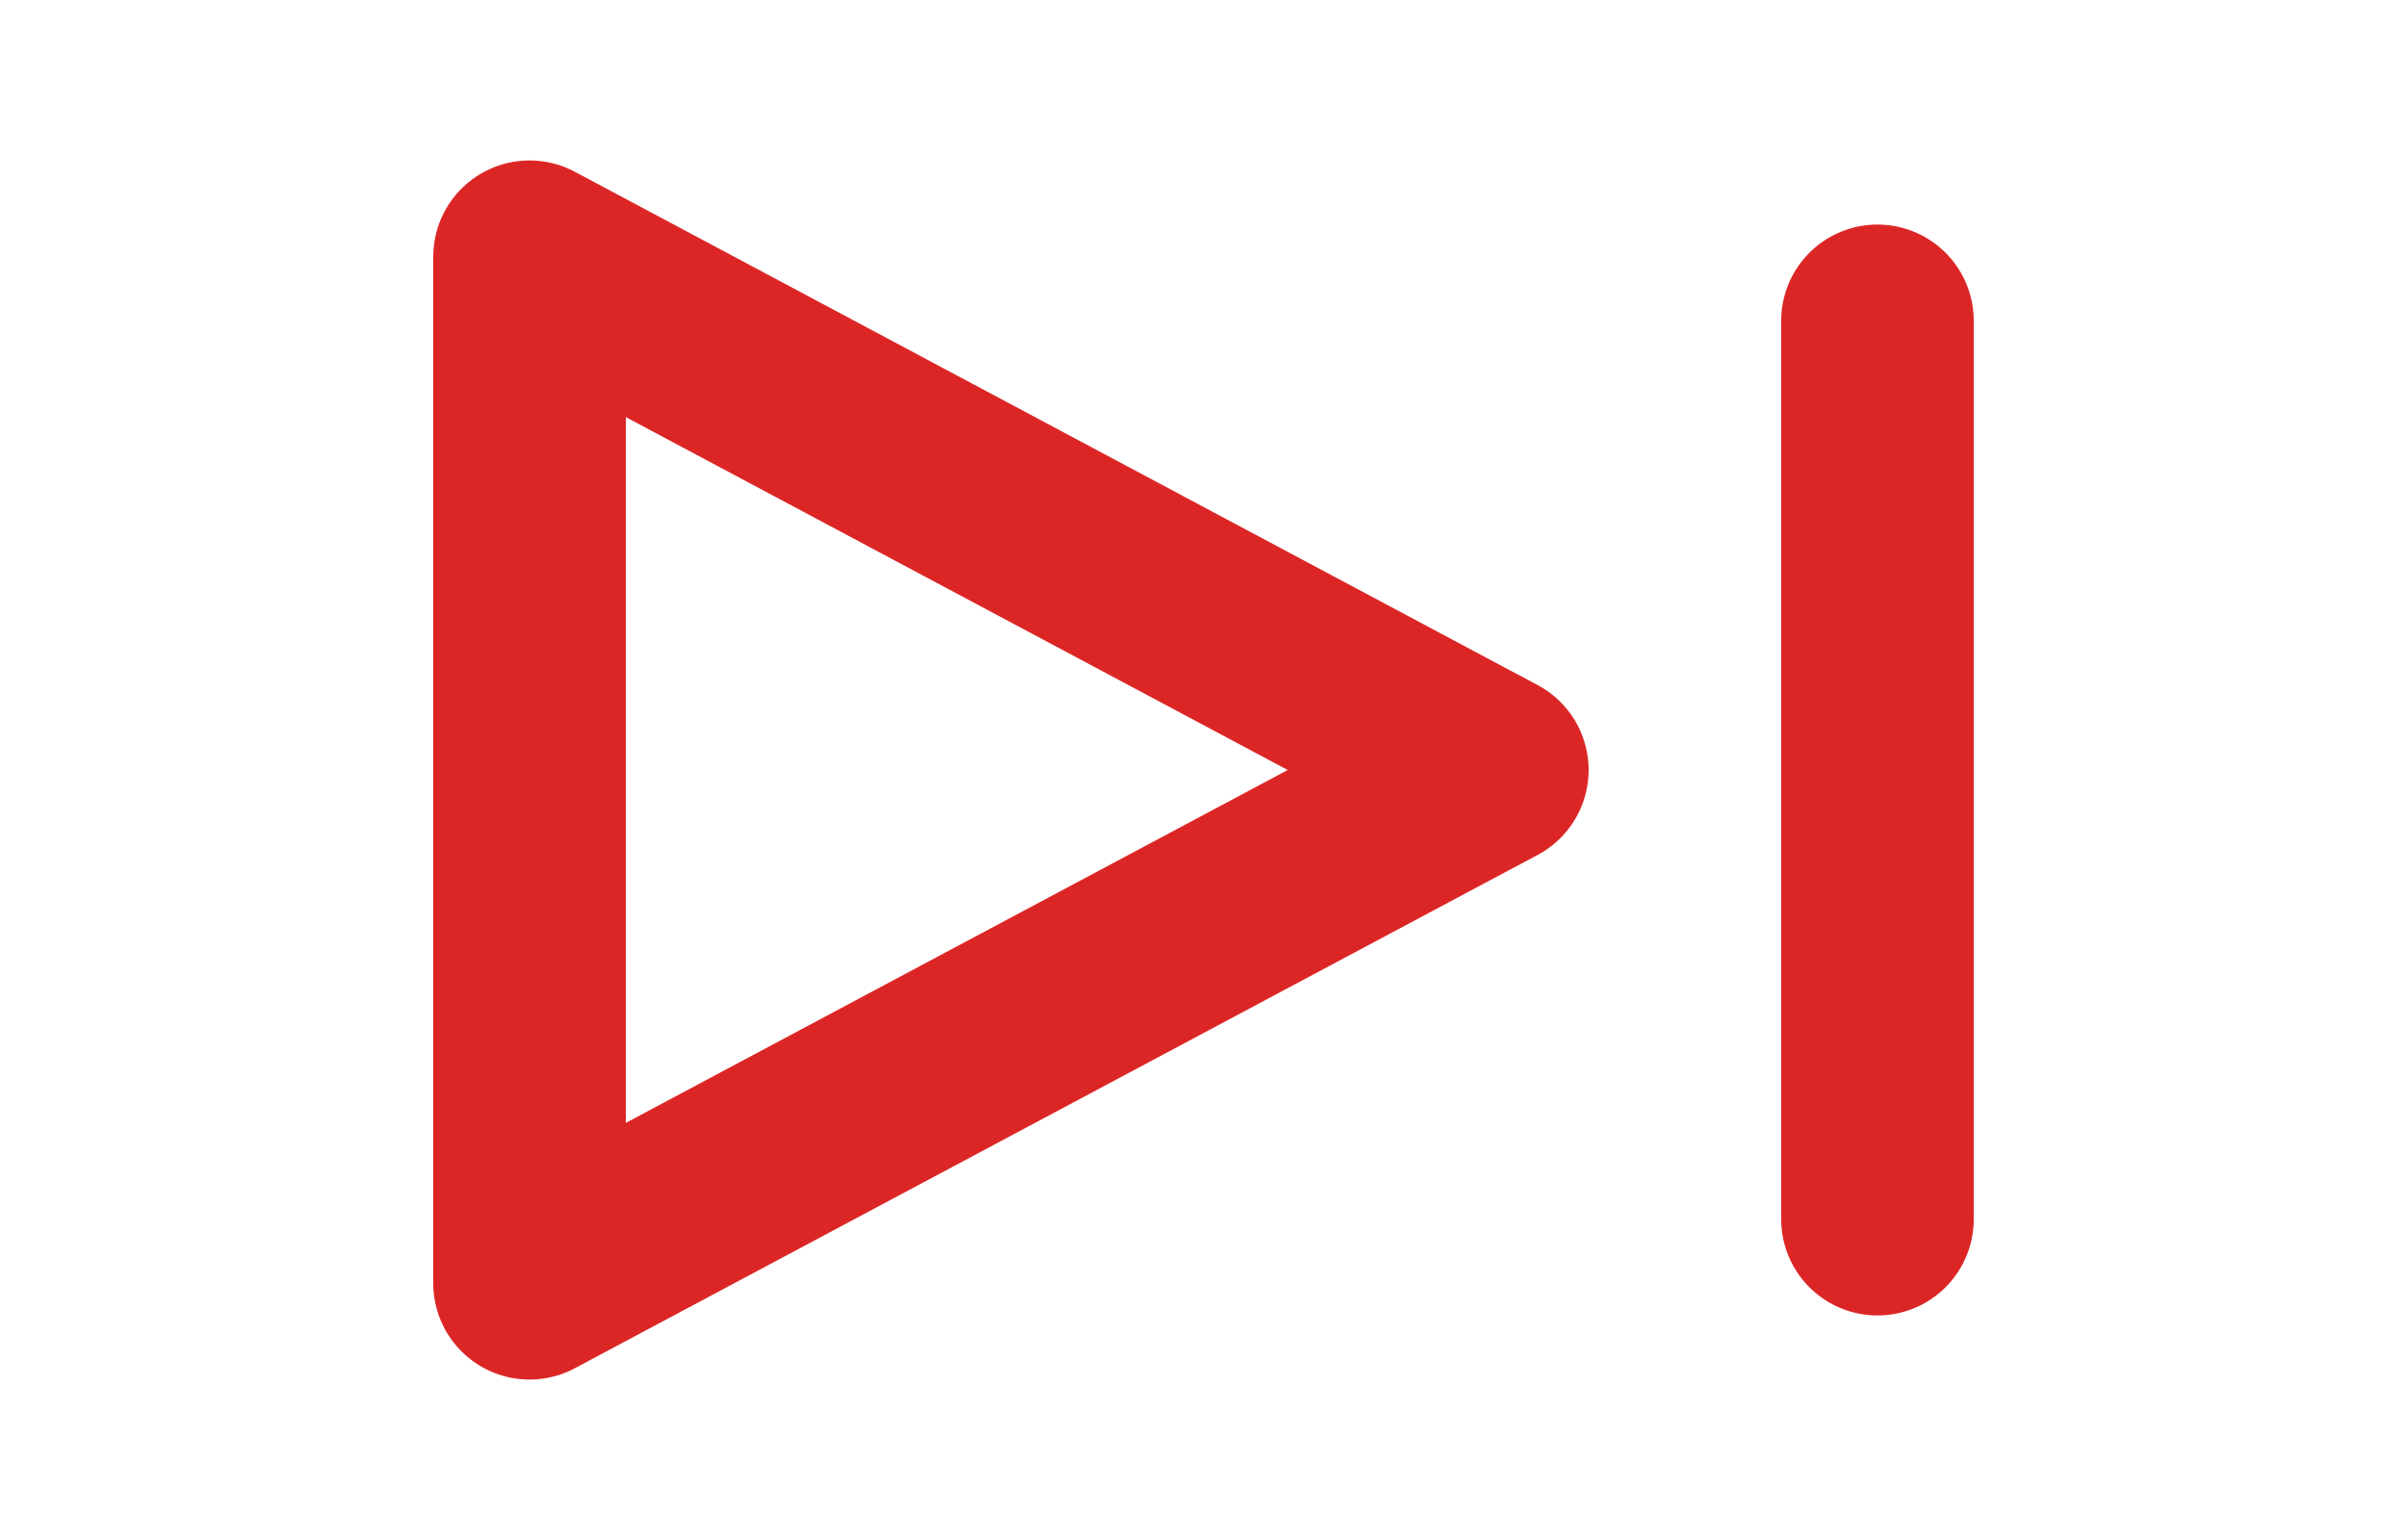 <svg width="25" height="16" viewBox="0 0 25 16" fill="none" xmlns="http://www.w3.org/2000/svg">
<path d="M5.5 2.667L15.5 8L5.5 13.333V2.667Z" stroke="#DC2626" stroke-width="2" stroke-linecap="round" stroke-linejoin="round"/>
<path d="M19.5 3.333V12.667" stroke="#DC2626" stroke-width="2" stroke-linecap="round" stroke-linejoin="round"/>
</svg>
